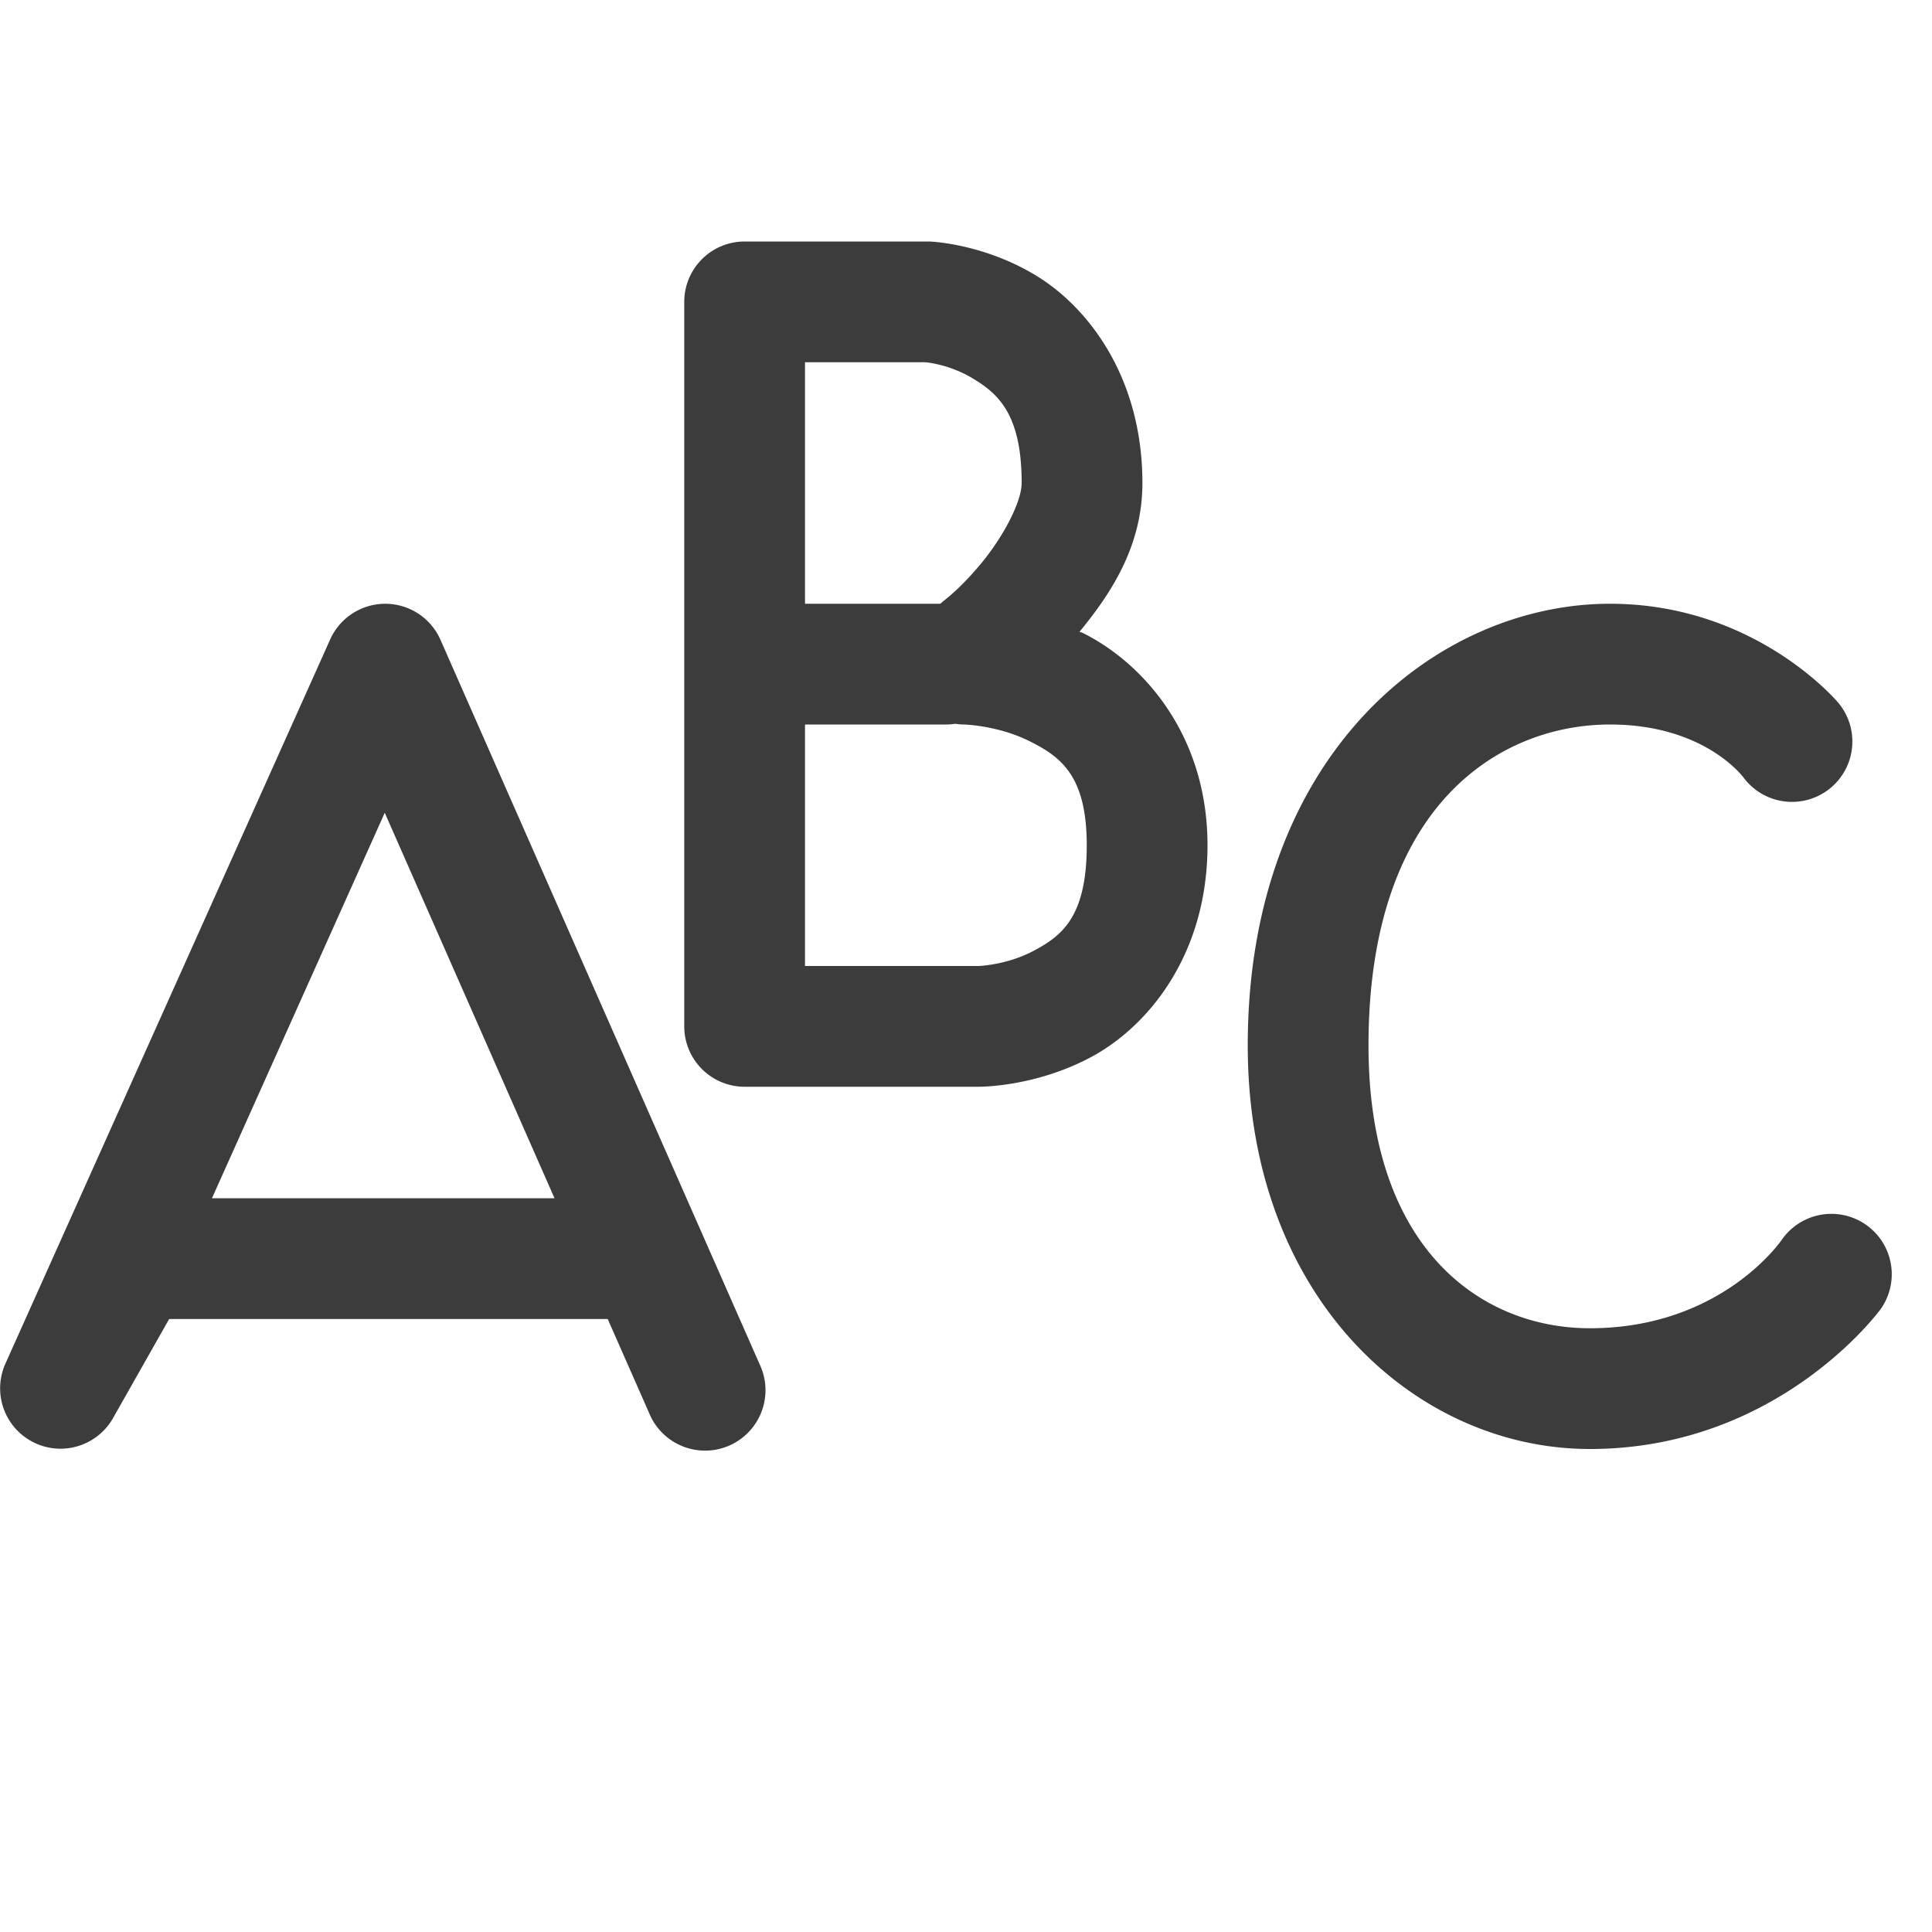 ﻿<?xml version="1.0" encoding="utf-8"?>
<svg xmlns="http://www.w3.org/2000/svg" viewBox="0 0 48 48" width="48" height="48">
  <path d="M18.5 6 A 1.5 1.5 0 0 0 17 7.5L17 25.5 A 1.5 1.5 0 0 0 18.5 27L24.309 27C24.309 27 25.698 27.019 27.113 26.26C28.528 25.5 30 23.716 30 21C30 18.244 28.383 16.457 26.889 15.719C26.864 15.706 26.845 15.709 26.82 15.697C27.587 14.763 28.383 13.582 28.383 12C28.383 9.398 27.058 7.651 25.75 6.852C24.442 6.052 23.123 6.002 23.123 6.002 A 1.5 1.5 0 0 0 23.051 6L18.5 6 z M 20 9L22.984 9C22.99 9 23.58 9.042 24.186 9.412C24.794 9.784 25.383 10.287 25.383 12C25.383 12.473 24.908 13.39 24.283 14.109C23.82 14.643 23.567 14.828 23.359 15L20 15L20 9 z M 40 15C35.688 15 31 18.739 31 25.975C31 32.274 35.188 36 39.5 36C44.211 36 46.727 32.521 46.727 32.521 A 1.5 1.5 0 1 0 44.273 30.795C44.273 30.795 42.789 33 39.5 33C36.812 33 34 31.043 34 25.975C34 19.946 37.312 18 40 18C42.368 18 43.324 19.326 43.324 19.326 A 1.5 1.5 0 1 0 45.676 17.465C45.676 17.465 43.632 15 40 15 z M 9.504 15.002 A 1.5 1.5 0 0 0 8.203 15.887L0.131 33.887 A 1.5 1.5 0 0 0 2.805 35.238L4.203 32.77L15.098 32.77L16.127 35.105 A 1.501 1.501 0 1 0 18.873 33.895L10.943 15.895 A 1.5 1.5 0 0 0 9.504 15.002 z M 23.734 17.982 A 1.5 1.5 0 0 0 23.949 18C23.949 18 24.779 18.02 25.561 18.406C26.342 18.793 27 19.256 27 21C27 22.784 26.376 23.25 25.695 23.615C25.014 23.981 24.309 24 24.309 24L20 24L20 18L23.5 18 A 1.5 1.5 0 0 0 23.734 17.982 z M 9.559 20.193L13.777 29.77L5.266 29.77L9.559 20.193 z" fill="#3C3C3C" />
</svg>